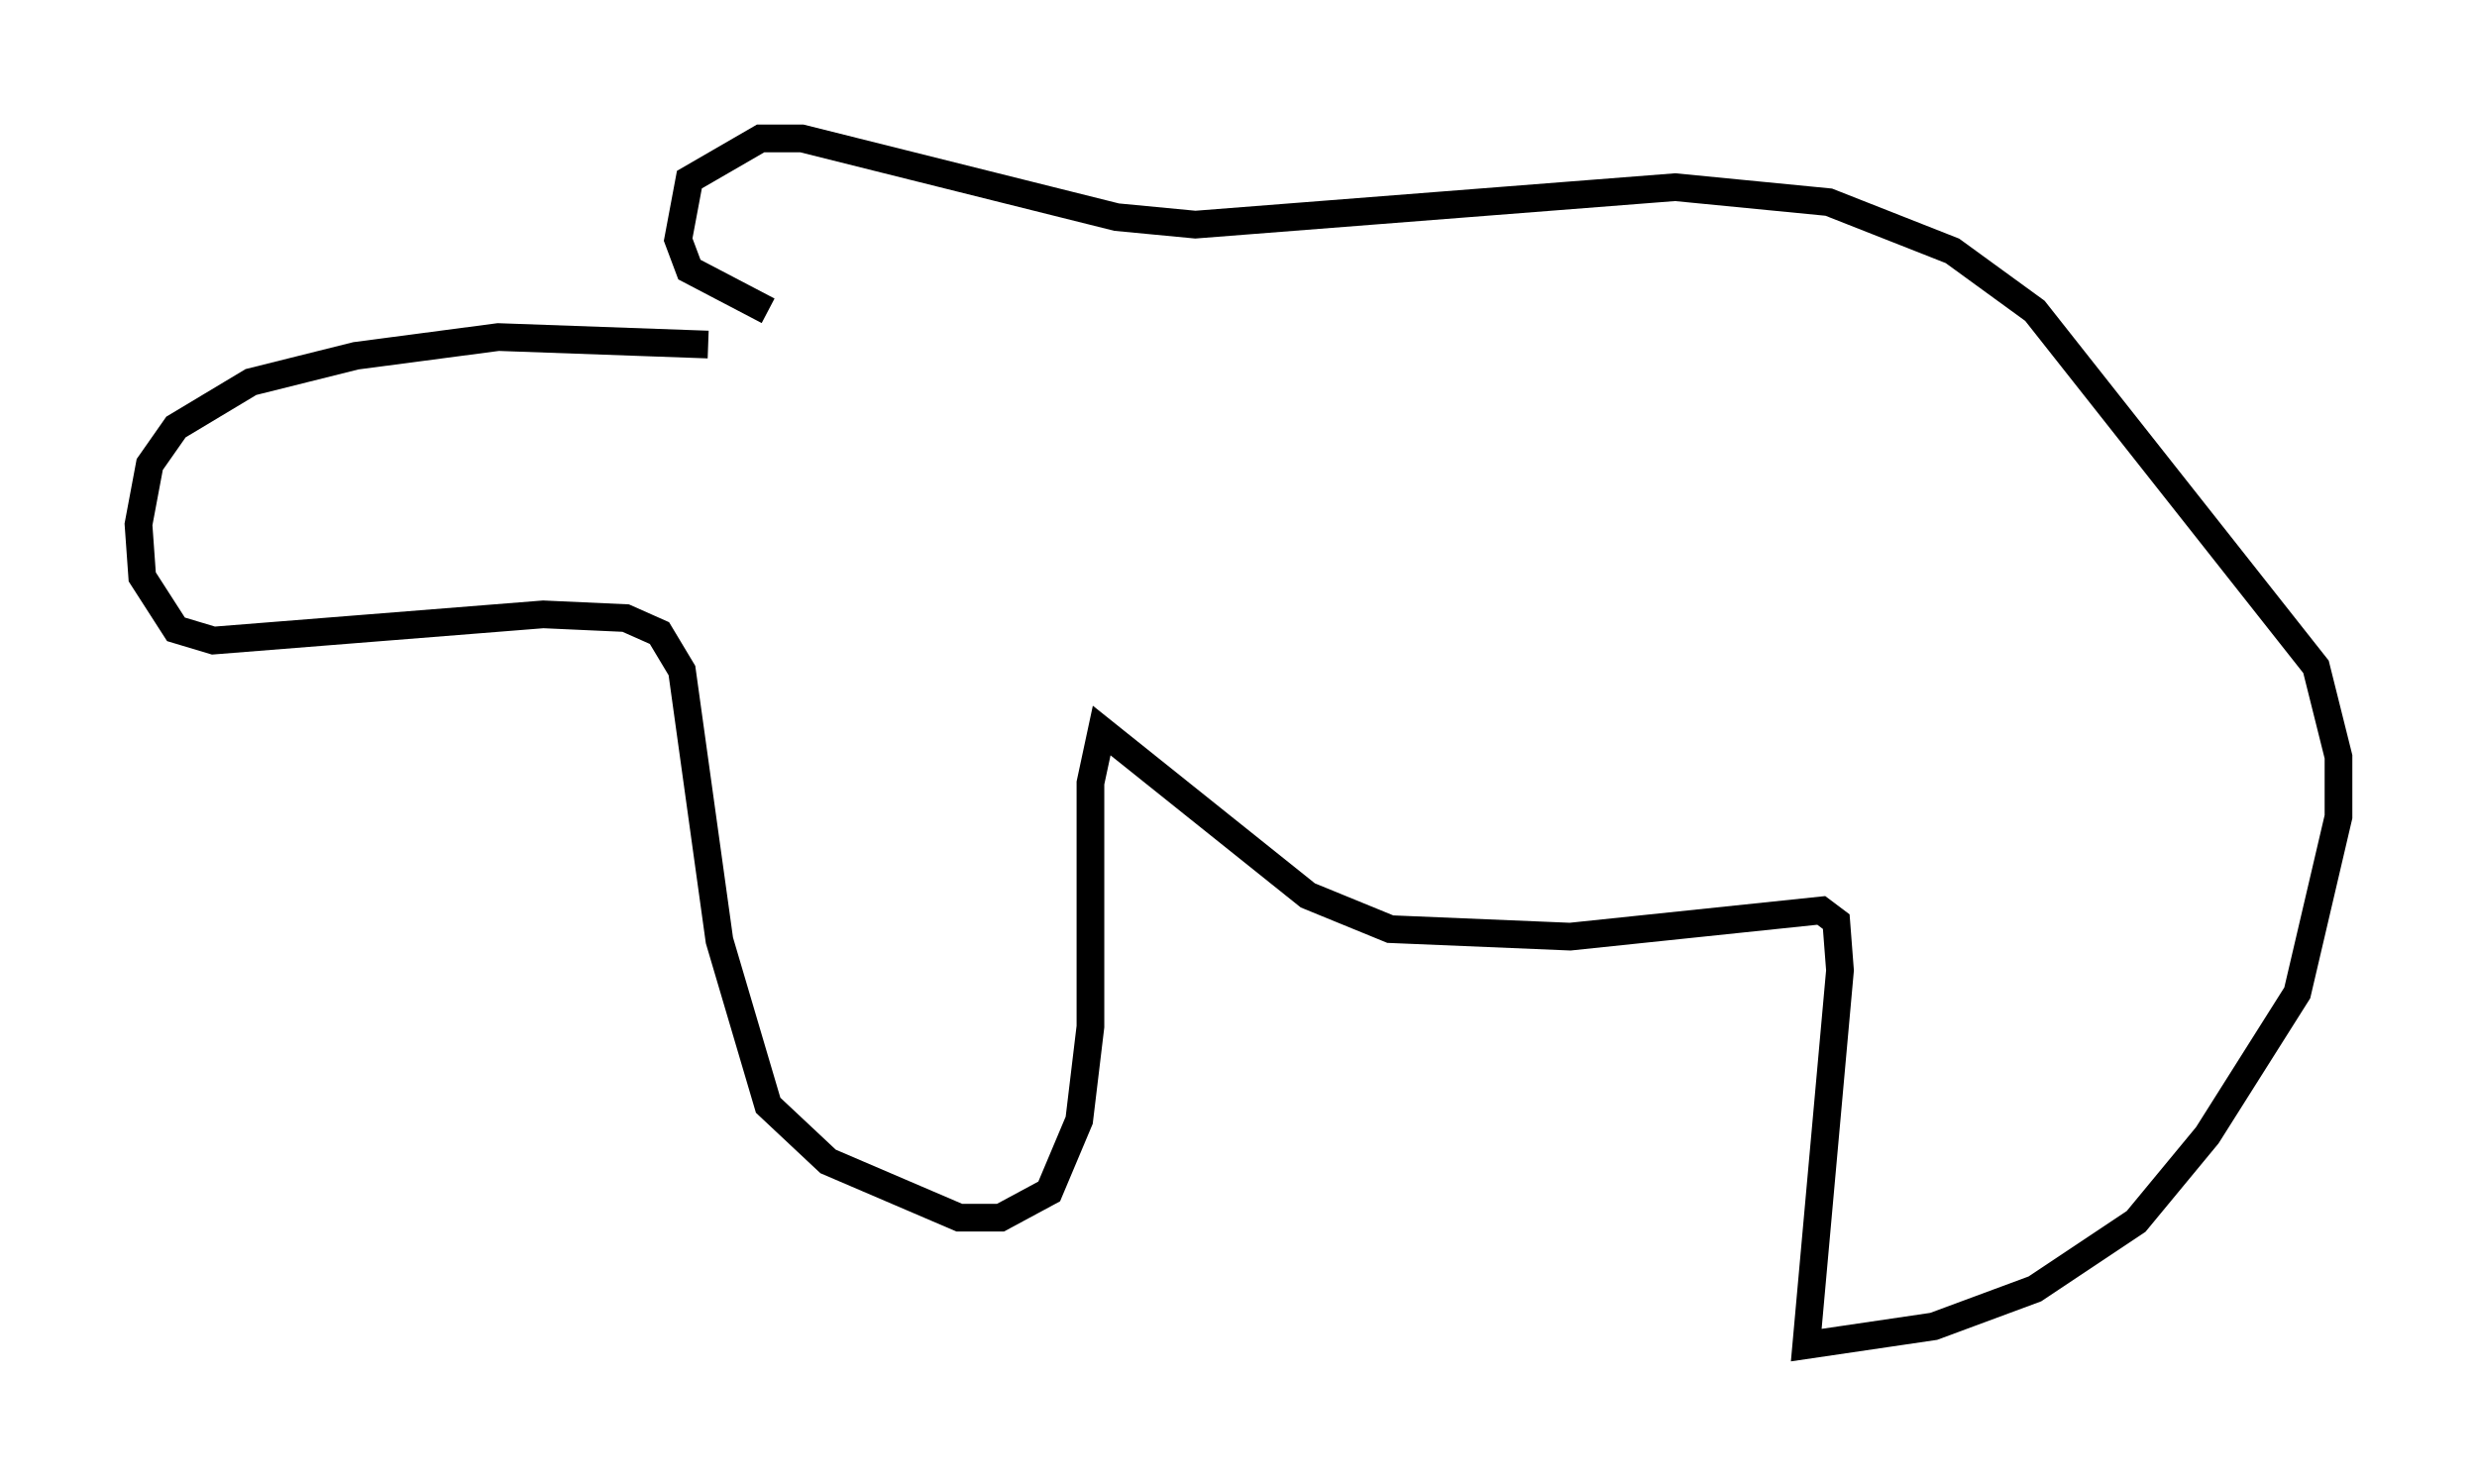 <?xml version="1.0" encoding="utf-8" ?>
<svg baseProfile="full" height="53.572" version="1.1" width="89.431" xmlns="http://www.w3.org/2000/svg" xmlns:ev="http://www.w3.org/2001/xml-events" xmlns:xlink="http://www.w3.org/1999/xlink"><defs /><rect fill="white" height="53.572" width="89.431" x="0" y="0" /><path d="M28.41, 12.036 m-2.842, 0.406 l-7.578, -0.271 -5.142, 0.677 l-3.789, 0.947 -2.706, 1.624 l-0.947, 1.353 -0.406, 2.165 l0.135, 1.894 1.218, 1.894 l1.353, 0.406 11.908, -0.947 l2.977, 0.135 1.218, 0.541 l0.812, 1.353 1.353, 9.743 l1.759, 5.954 2.165, 2.03 l4.736, 2.03 1.488, 0.0 l1.759, -0.947 1.083, -2.571 l0.406, -3.383 0.0, -8.796 l0.406, -1.894 7.442, 5.954 l2.977, 1.218 6.495, 0.271 l9.066, -0.947 0.541, 0.406 l0.135, 1.759 -1.218, 13.532 l4.601, -0.677 3.654, -1.353 l3.654, -2.436 2.571, -3.112 l3.248, -5.142 1.488, -6.36 l0.0, -2.165 -0.812, -3.248 l-10.149, -12.855 -2.977, -2.165 l-4.465, -1.759 -5.548, -0.541 l-17.321, 1.353 -2.842, -0.271 l-11.367, -2.842 -1.488, 0.0 l-2.571, 1.488 -0.406, 2.165 l0.406, 1.083 2.842, 1.488 " fill="none" stroke="black" stroke-width="1" /></svg>